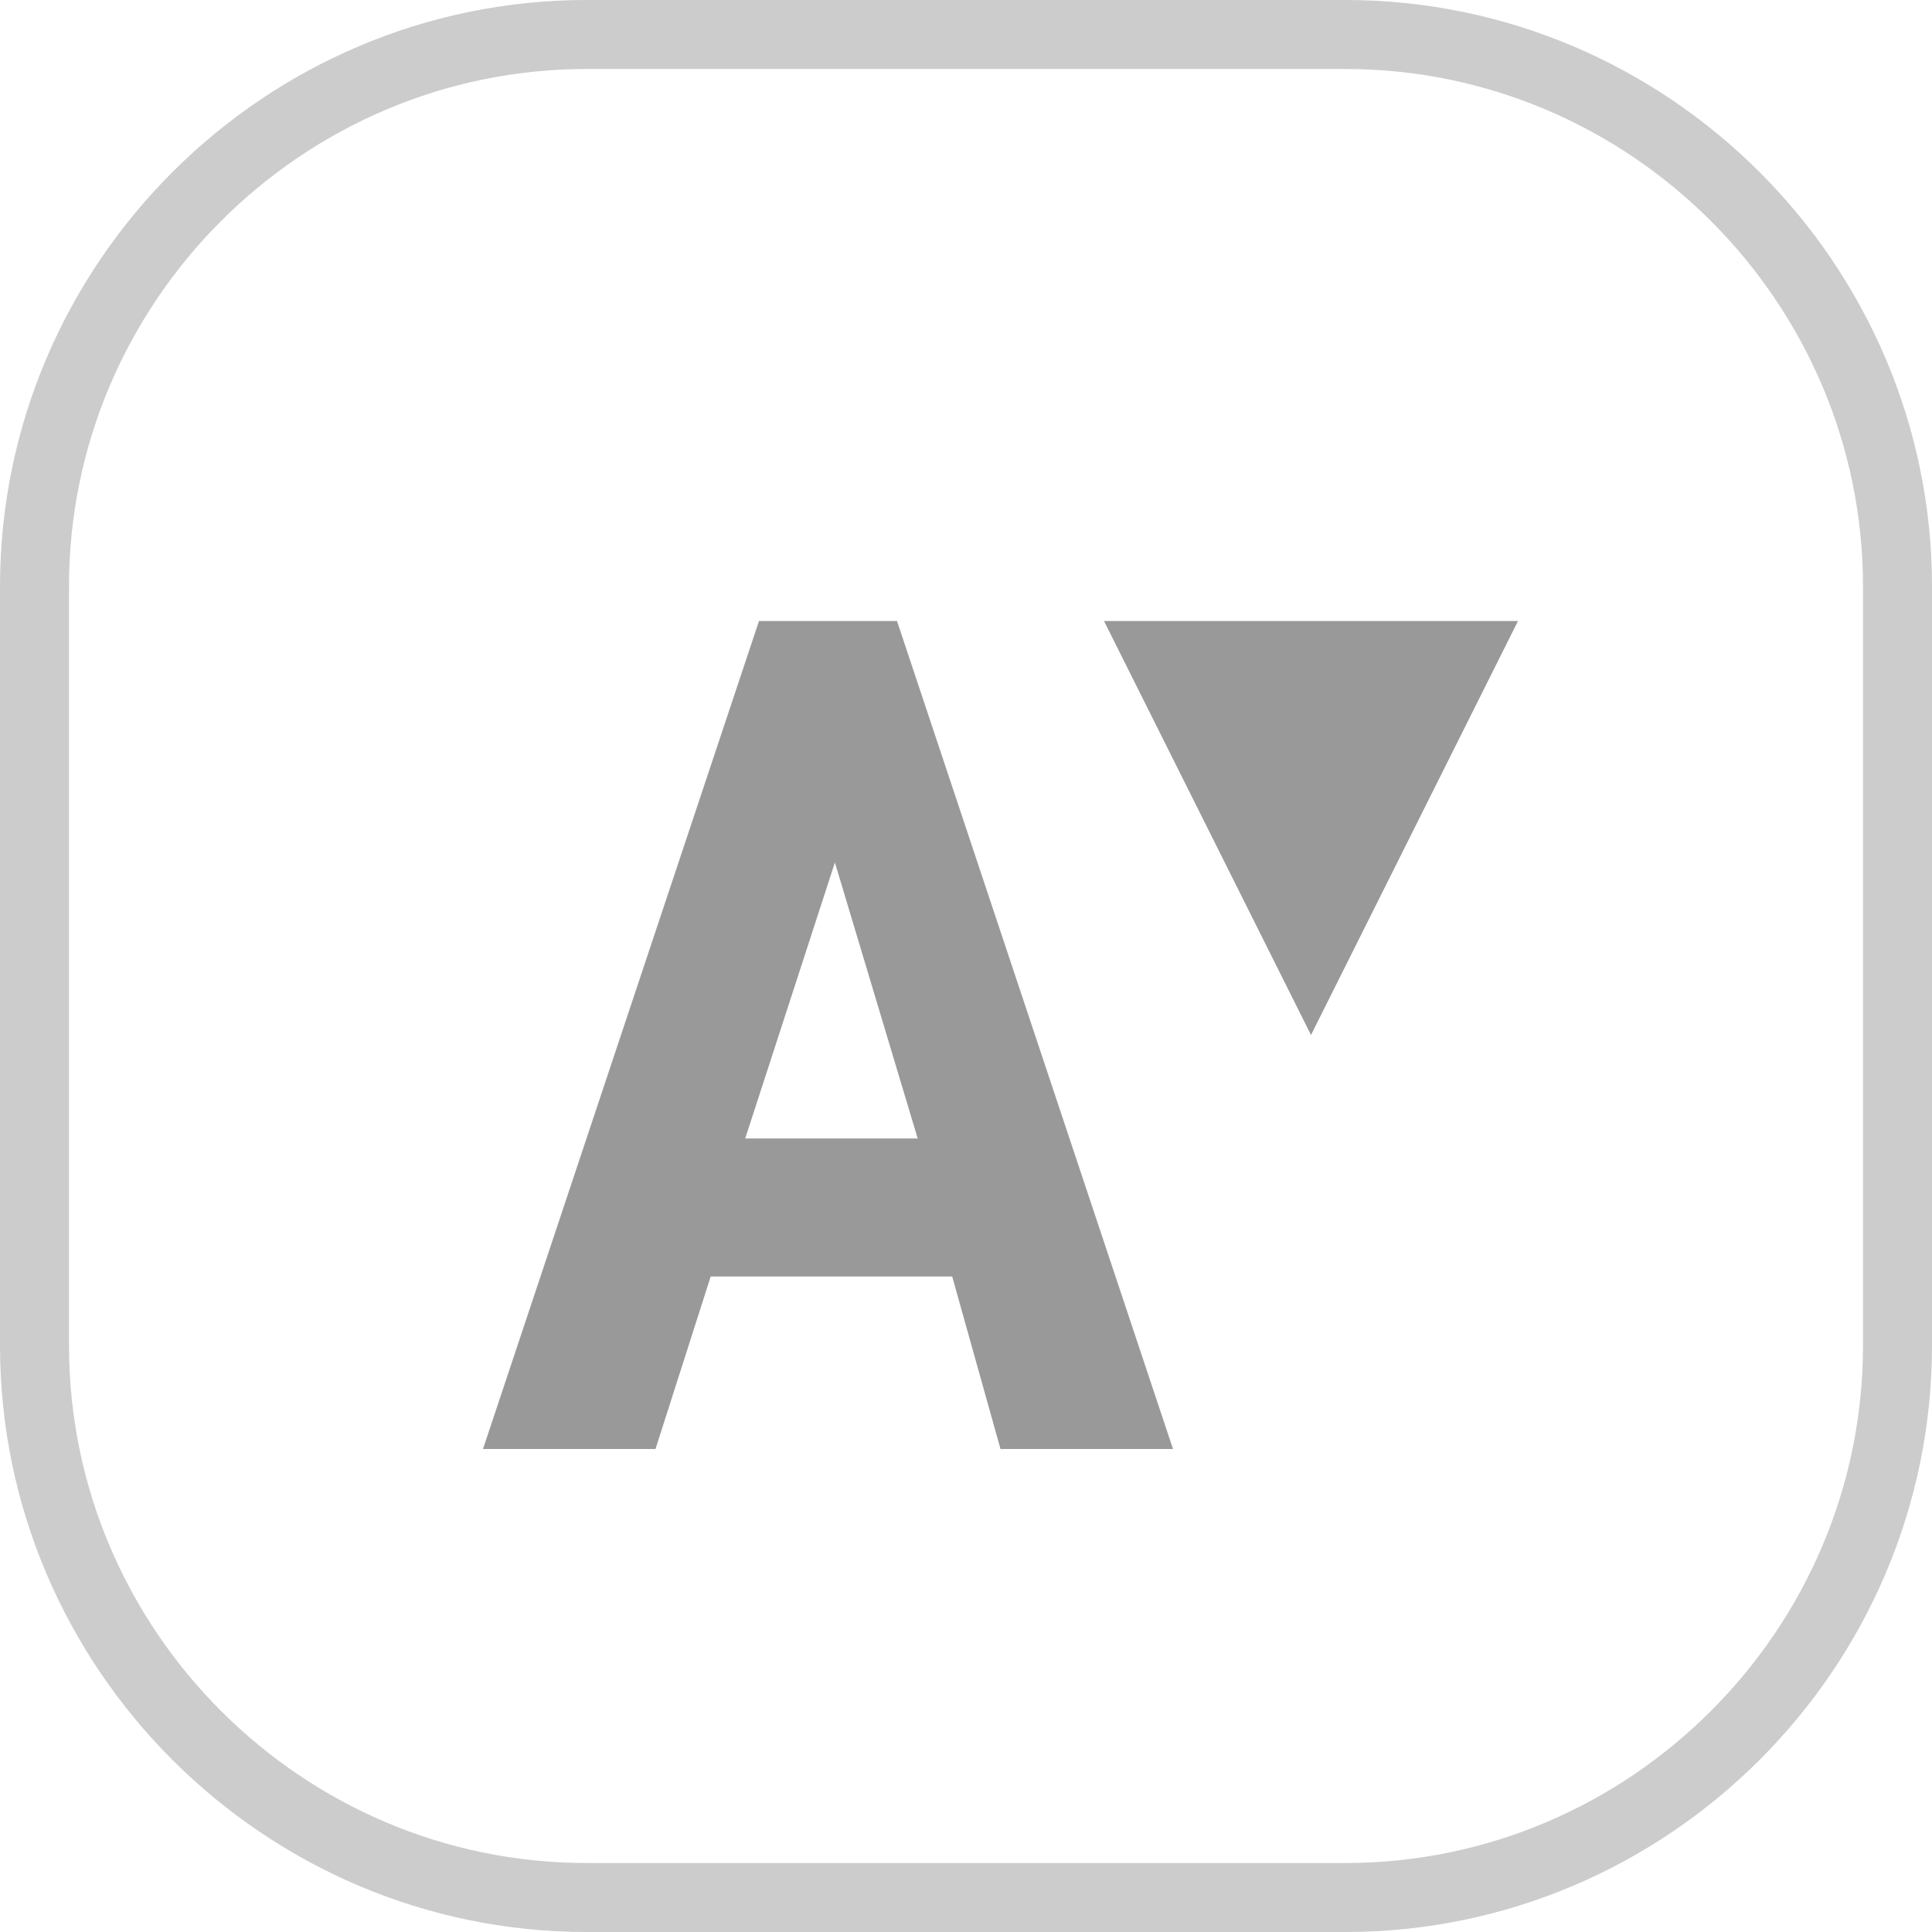 <?xml version="1.0" encoding="utf-8"?>
<!-- Generator: Adobe Illustrator 23.0.3, SVG Export Plug-In . SVG Version: 6.00 Build 0)  -->
<svg version="1.1" id="Слой_1" xmlns="http://www.w3.org/2000/svg" xmlns:xlink="http://www.w3.org/1999/xlink" x="0px" y="0px"
	 viewBox="0 0 28 28" style="enable-background:new 0 0 28 28;" xml:space="preserve">
<style type="text/css">
	.st0{fill:none;stroke:#CCCCCC;stroke-miterlimit:10;}
	.st1{fill:#999999;}
</style>
<path class="st0" d="M8.5,0.5h11c4.4,0,8,3.6,8,8v11c0,4.4-3.6,8-8,8h-11c-4.4,0-8-3.6-8-8v-11C0.5,4.1,4.1,0.5,8.5,0.5z"/>
<path class="st1" d="M13.8,18.5h-3.5L9.5,21H7l4-12h2l4,12h-2.5L13.8,18.5z M10.8,16.5h2.5l-1.2-4L10.8,16.5z"/>
<polygon class="st1" points="16,9 19,15 22,9 "/>
</svg>
